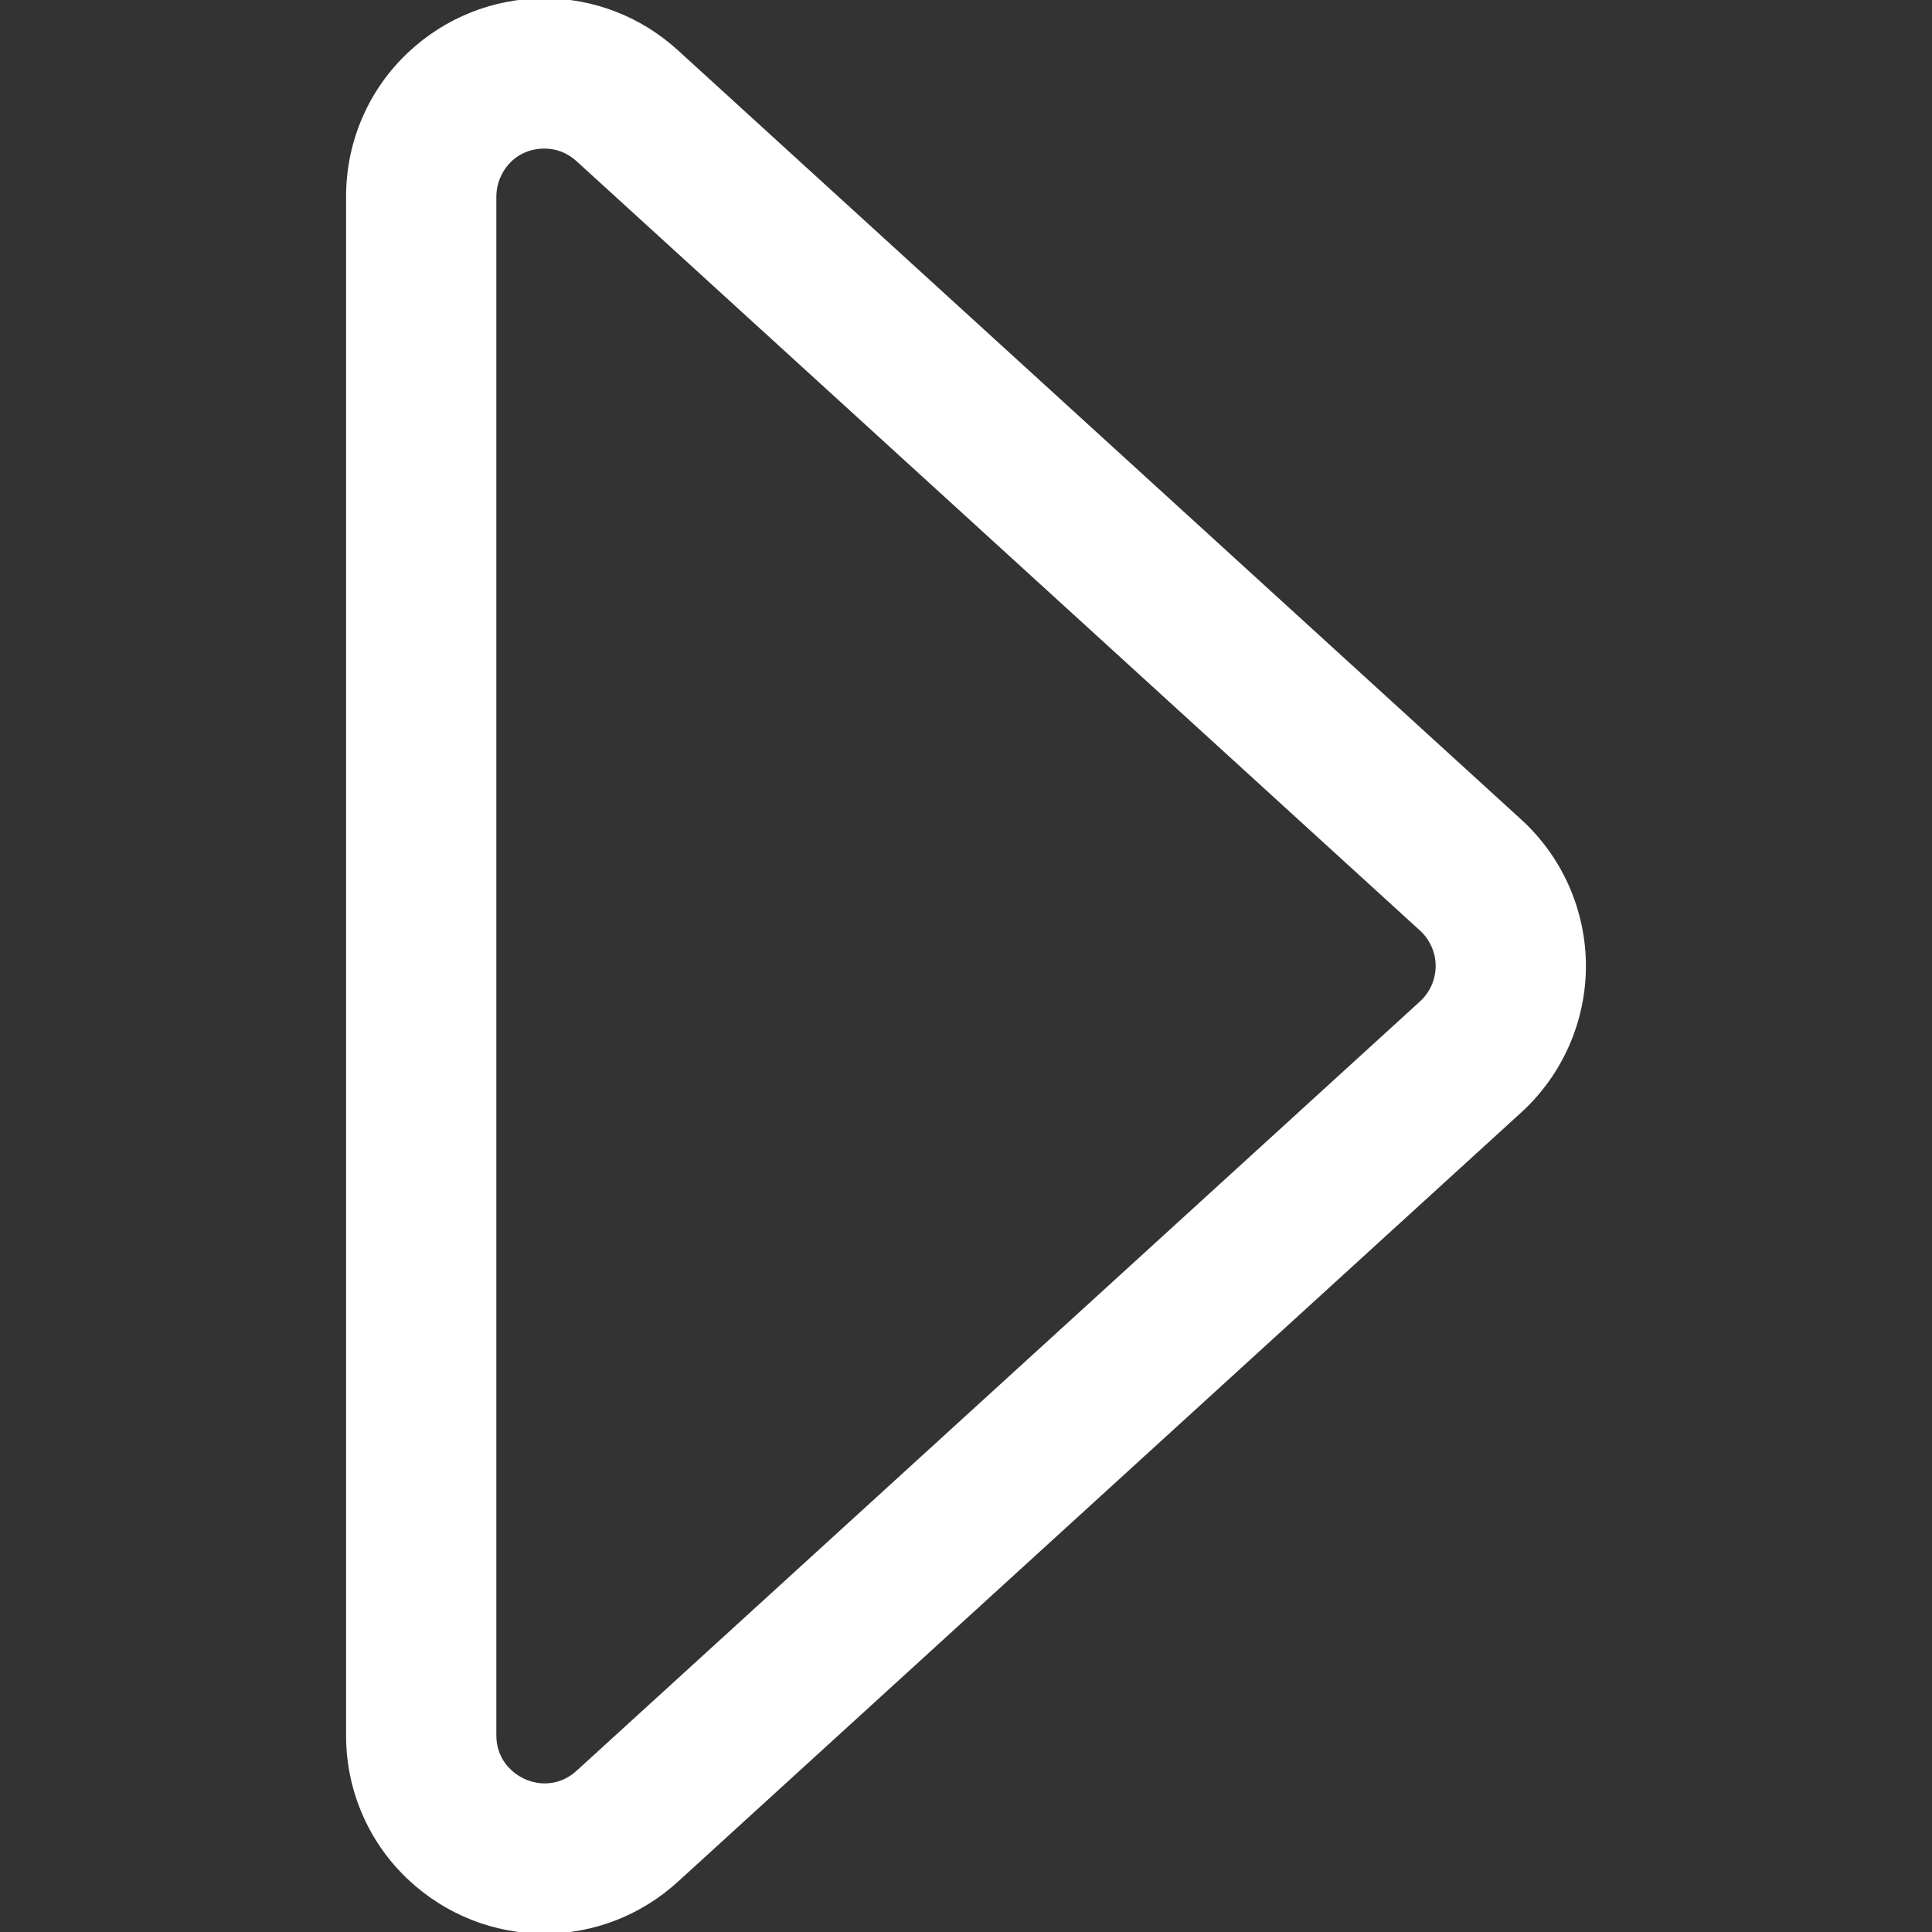 <!DOCTYPE svg PUBLIC "-//W3C//DTD SVG 1.1//EN" "http://www.w3.org/Graphics/SVG/1.1/DTD/svg11.dtd">
<svg version="1.1" id="IconsRepoEditor" xmlns="http://www.w3.org/2000/svg" xmlns:xlink="http://www.w3.org/1999/xlink" x="0px" y="0px" width="100px" height="100px" viewBox="0 0 576.555 576.555" style="enable-background:new 0 0 576.555 576.555;" xml:space="preserve" fill="#ffff" stroke="#ffff" stroke-width="1">
<rect x="0" y="0" width="576.555" height="576.555" fill="#333333" stroke="none"/>
<g id="IconsRepo_bgCarrier"/> <path d="M122.55,560.23c10.876,10.204,25.07,15.824,39.965,15.824c14.448,0,28.33-5.403,39.086-15.216l251.715-229.607 c12.049-10.99,18.959-26.647,18.959-42.954c0-16.309-6.91-31.964-18.959-42.954L201.602,15.716 C190.845,5.904,176.964,0.5,162.515,0.5c-14.896,0-29.089,5.619-39.965,15.823c-5.68,5.329-10.155,11.63-13.3,18.727 c-3.298,7.442-4.97,15.389-4.97,23.62v459.214c0,8.231,1.672,16.179,4.971,23.621C112.396,548.603,116.871,554.902,122.55,560.23 z M147.121,58.67c0-9.17,7.511-15.33,15.395-15.33c3.546,0,7.169,1.247,10.216,4.026l251.714,229.607 c6.651,6.068,6.651,16.54,0,22.607L172.731,529.188c-3.048,2.78-6.669,4.026-10.216,4.026c-7.883,0-15.396-6.161-15.396-15.33 L147.121,58.67L147.121,58.67z"/> <path d="M162.515,576.555c-15.022,0-29.337-5.668-40.307-15.96c-5.729-5.374-10.242-11.729-13.415-18.888 c-3.327-7.506-5.014-15.521-5.014-23.823V58.67c0-8.301,1.687-16.316,5.013-23.822c3.172-7.159,7.686-13.514,13.415-18.889 C133.177,5.667,147.492,0,162.515,0c14.574,0,28.575,5.45,39.424,15.346l251.714,229.607 c12.152,11.085,19.122,26.875,19.122,43.324s-6.97,32.239-19.122,43.323L201.938,561.208 C191.09,571.104,177.089,576.555,162.515,576.555z M162.515,1c-14.769,0-28.84,5.571-39.624,15.688 c-5.63,5.283-10.066,11.529-13.185,18.565c-3.27,7.378-4.927,15.256-4.927,23.417v459.214c0,8.161,1.658,16.04,4.928,23.419 c3.118,7.035,7.554,13.28,13.185,18.563c10.784,10.117,24.855,15.688,39.623,15.688c14.324,0,28.085-5.357,38.749-15.085 l251.715-229.607c11.945-10.896,18.796-26.417,18.796-42.585c0-16.167-6.851-31.689-18.796-42.584L201.265,16.085 C190.601,6.357,176.839,1,162.515,1z M162.515,533.715c-7.645,0-15.896-6.053-15.896-15.83V58.67 c0.001-9.778,8.252-15.83,15.896-15.83c3.923,0,7.572,1.438,10.553,4.157l251.714,229.607c3.274,2.987,5.151,7.242,5.151,11.674 c0,4.432-1.878,8.686-5.151,11.672L173.068,529.558C170.087,532.277,166.438,533.715,162.515,533.715z M147.62,58.67v459.215 c0,9.16,7.732,14.83,14.896,14.83c3.669,0,7.085-1.347,9.879-3.896l251.714-229.608c3.066-2.798,4.825-6.783,4.825-10.934 c0-4.152-1.759-8.137-4.825-10.935L172.395,47.736c-2.794-2.549-6.21-3.896-9.879-3.896 C153.192,43.84,147.621,51.38,147.62,58.67L147.62,58.67z"/> </svg>